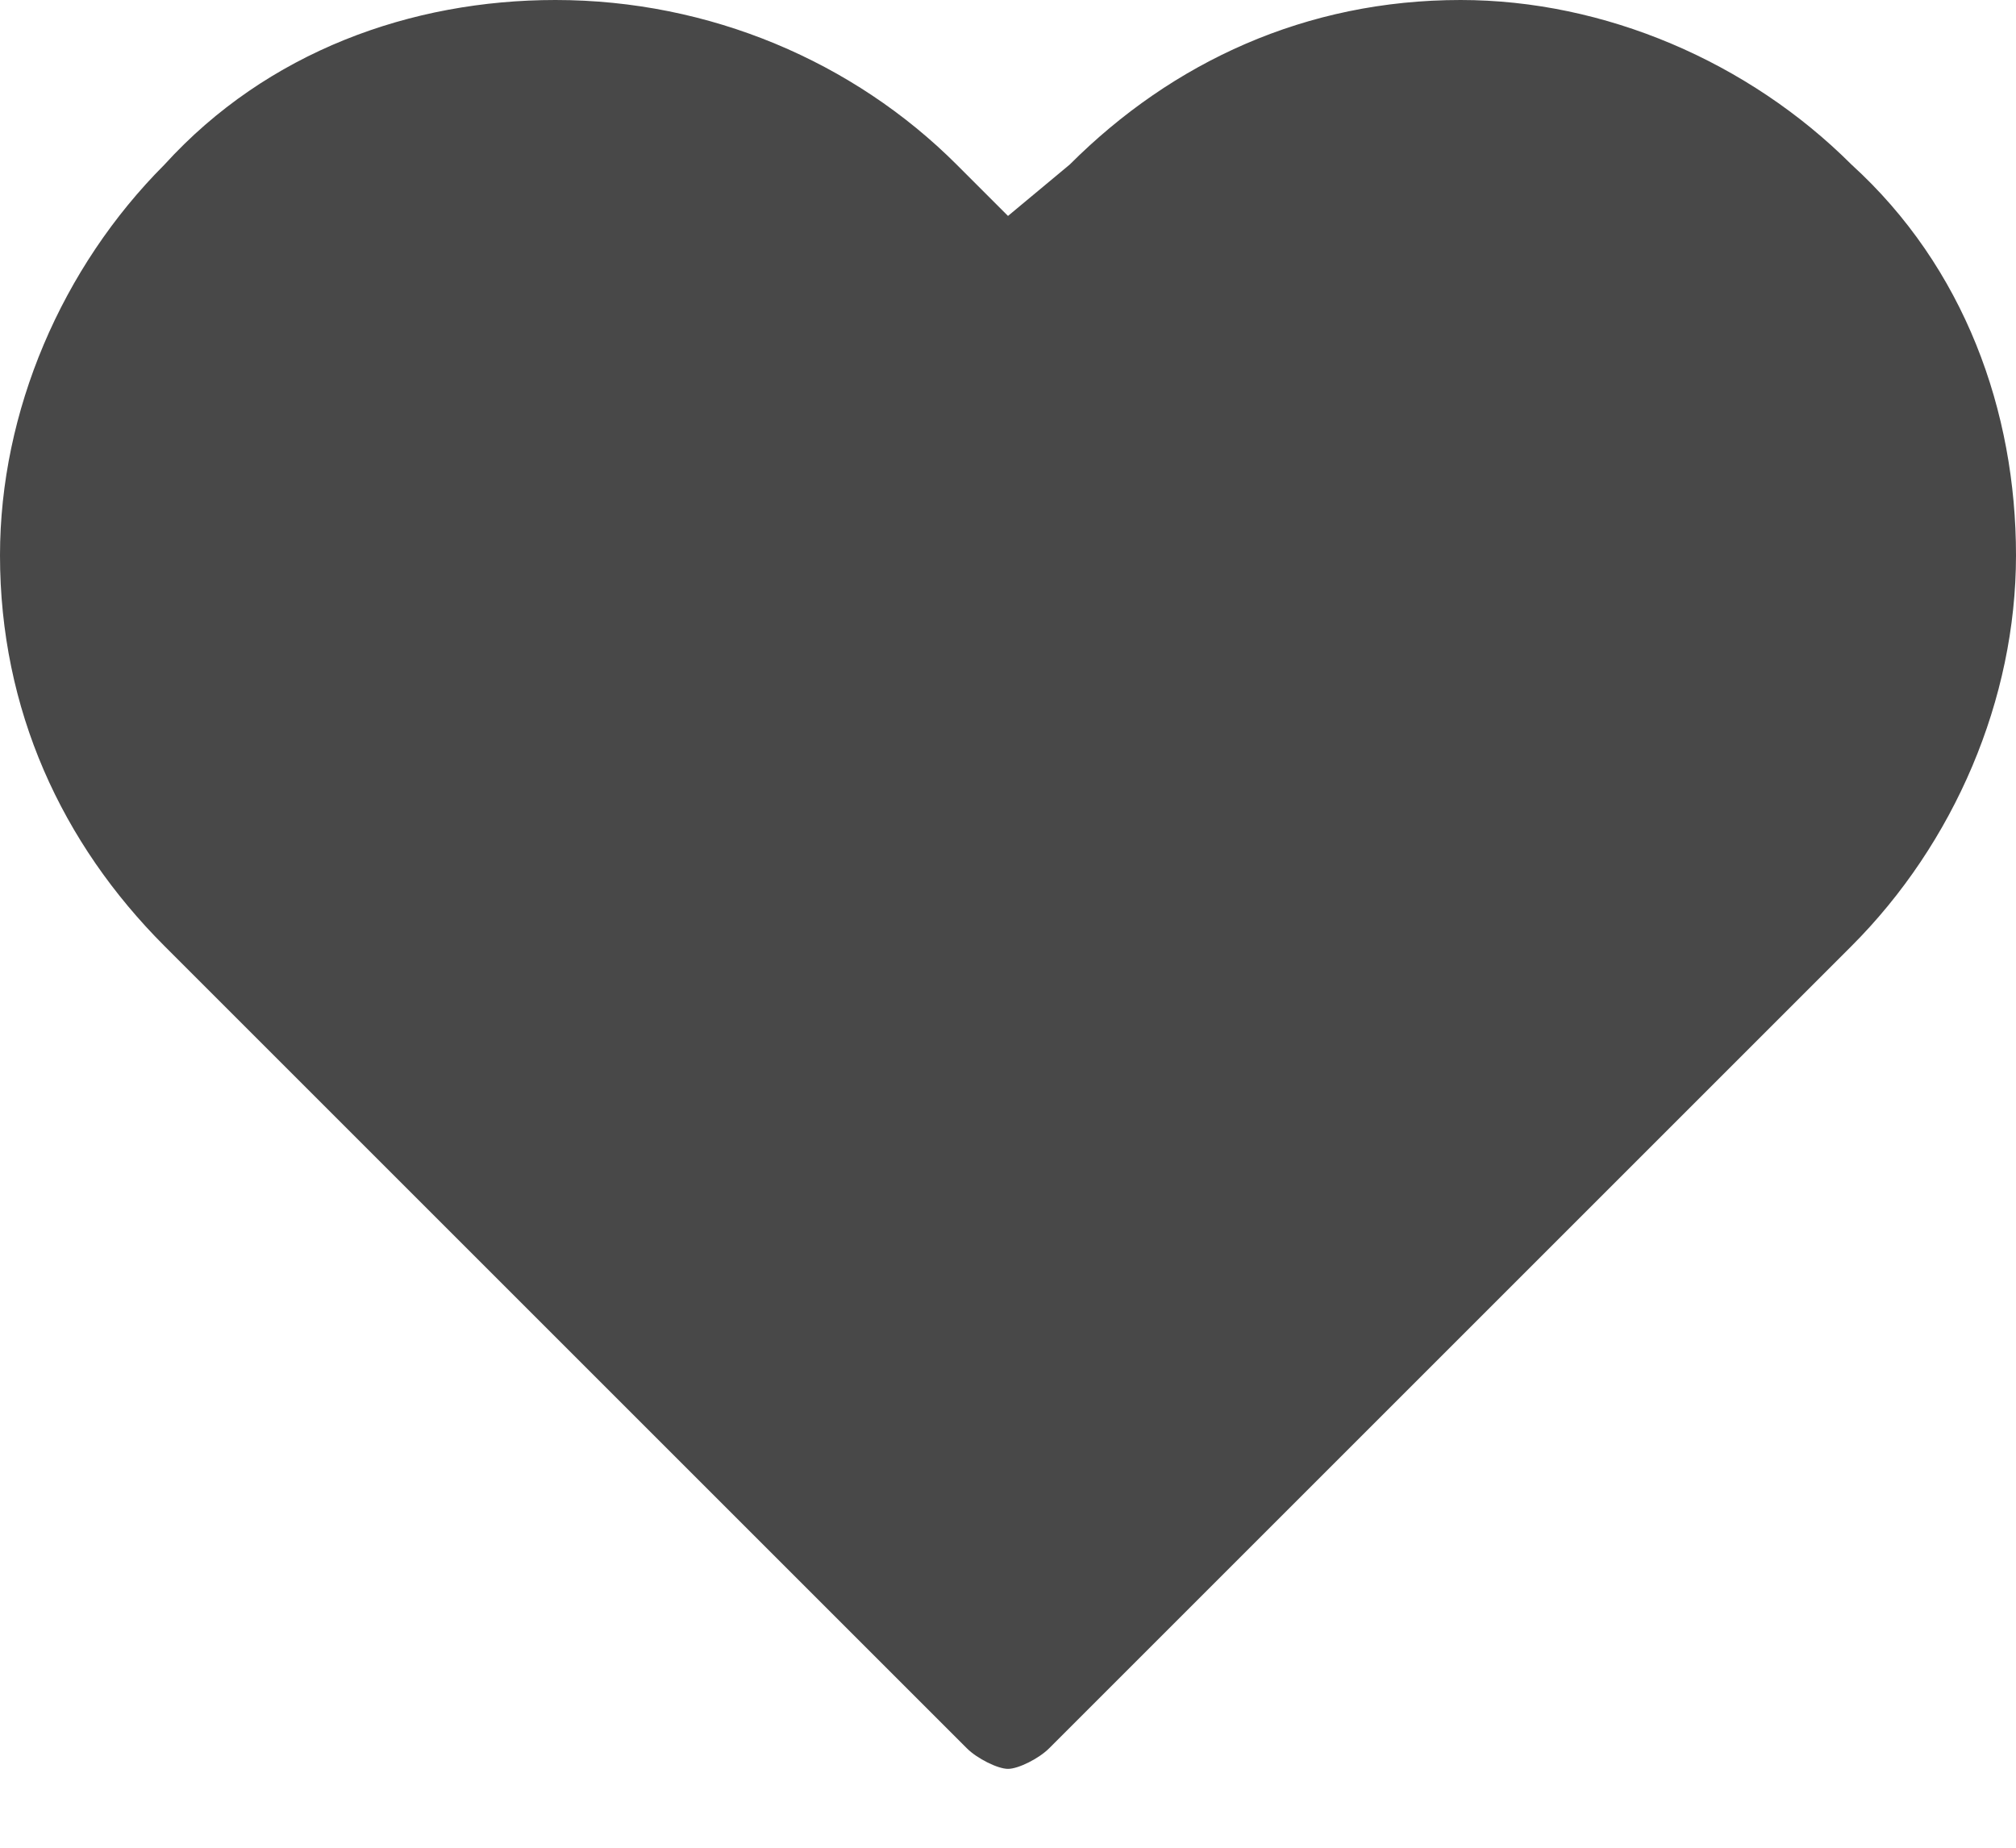 <svg width="24" height="22" viewBox="0 0 24 22" fill="none" xmlns="http://www.w3.org/2000/svg">
<path d="M22.041 1.959C20.816 0.735 19.102 0 17.388 0C15.551 0 13.959 0.735 12.735 1.959L12 2.571L11.388 1.959C10.163 0.735 8.449 0 6.612 0C4.898 0 3.184 0.612 1.959 1.959C0.735 3.184 0 4.898 0 6.612C0 8.449 0.735 10.041 1.959 11.265L11.51 20.816C11.633 20.939 11.878 21.061 12 21.061C12.123 21.061 12.367 20.939 12.49 20.816L22.041 11.265C23.265 10.041 24 8.327 24 6.612C24 4.898 23.388 3.184 22.041 1.959Z" fill="#484848"/>
</svg>
